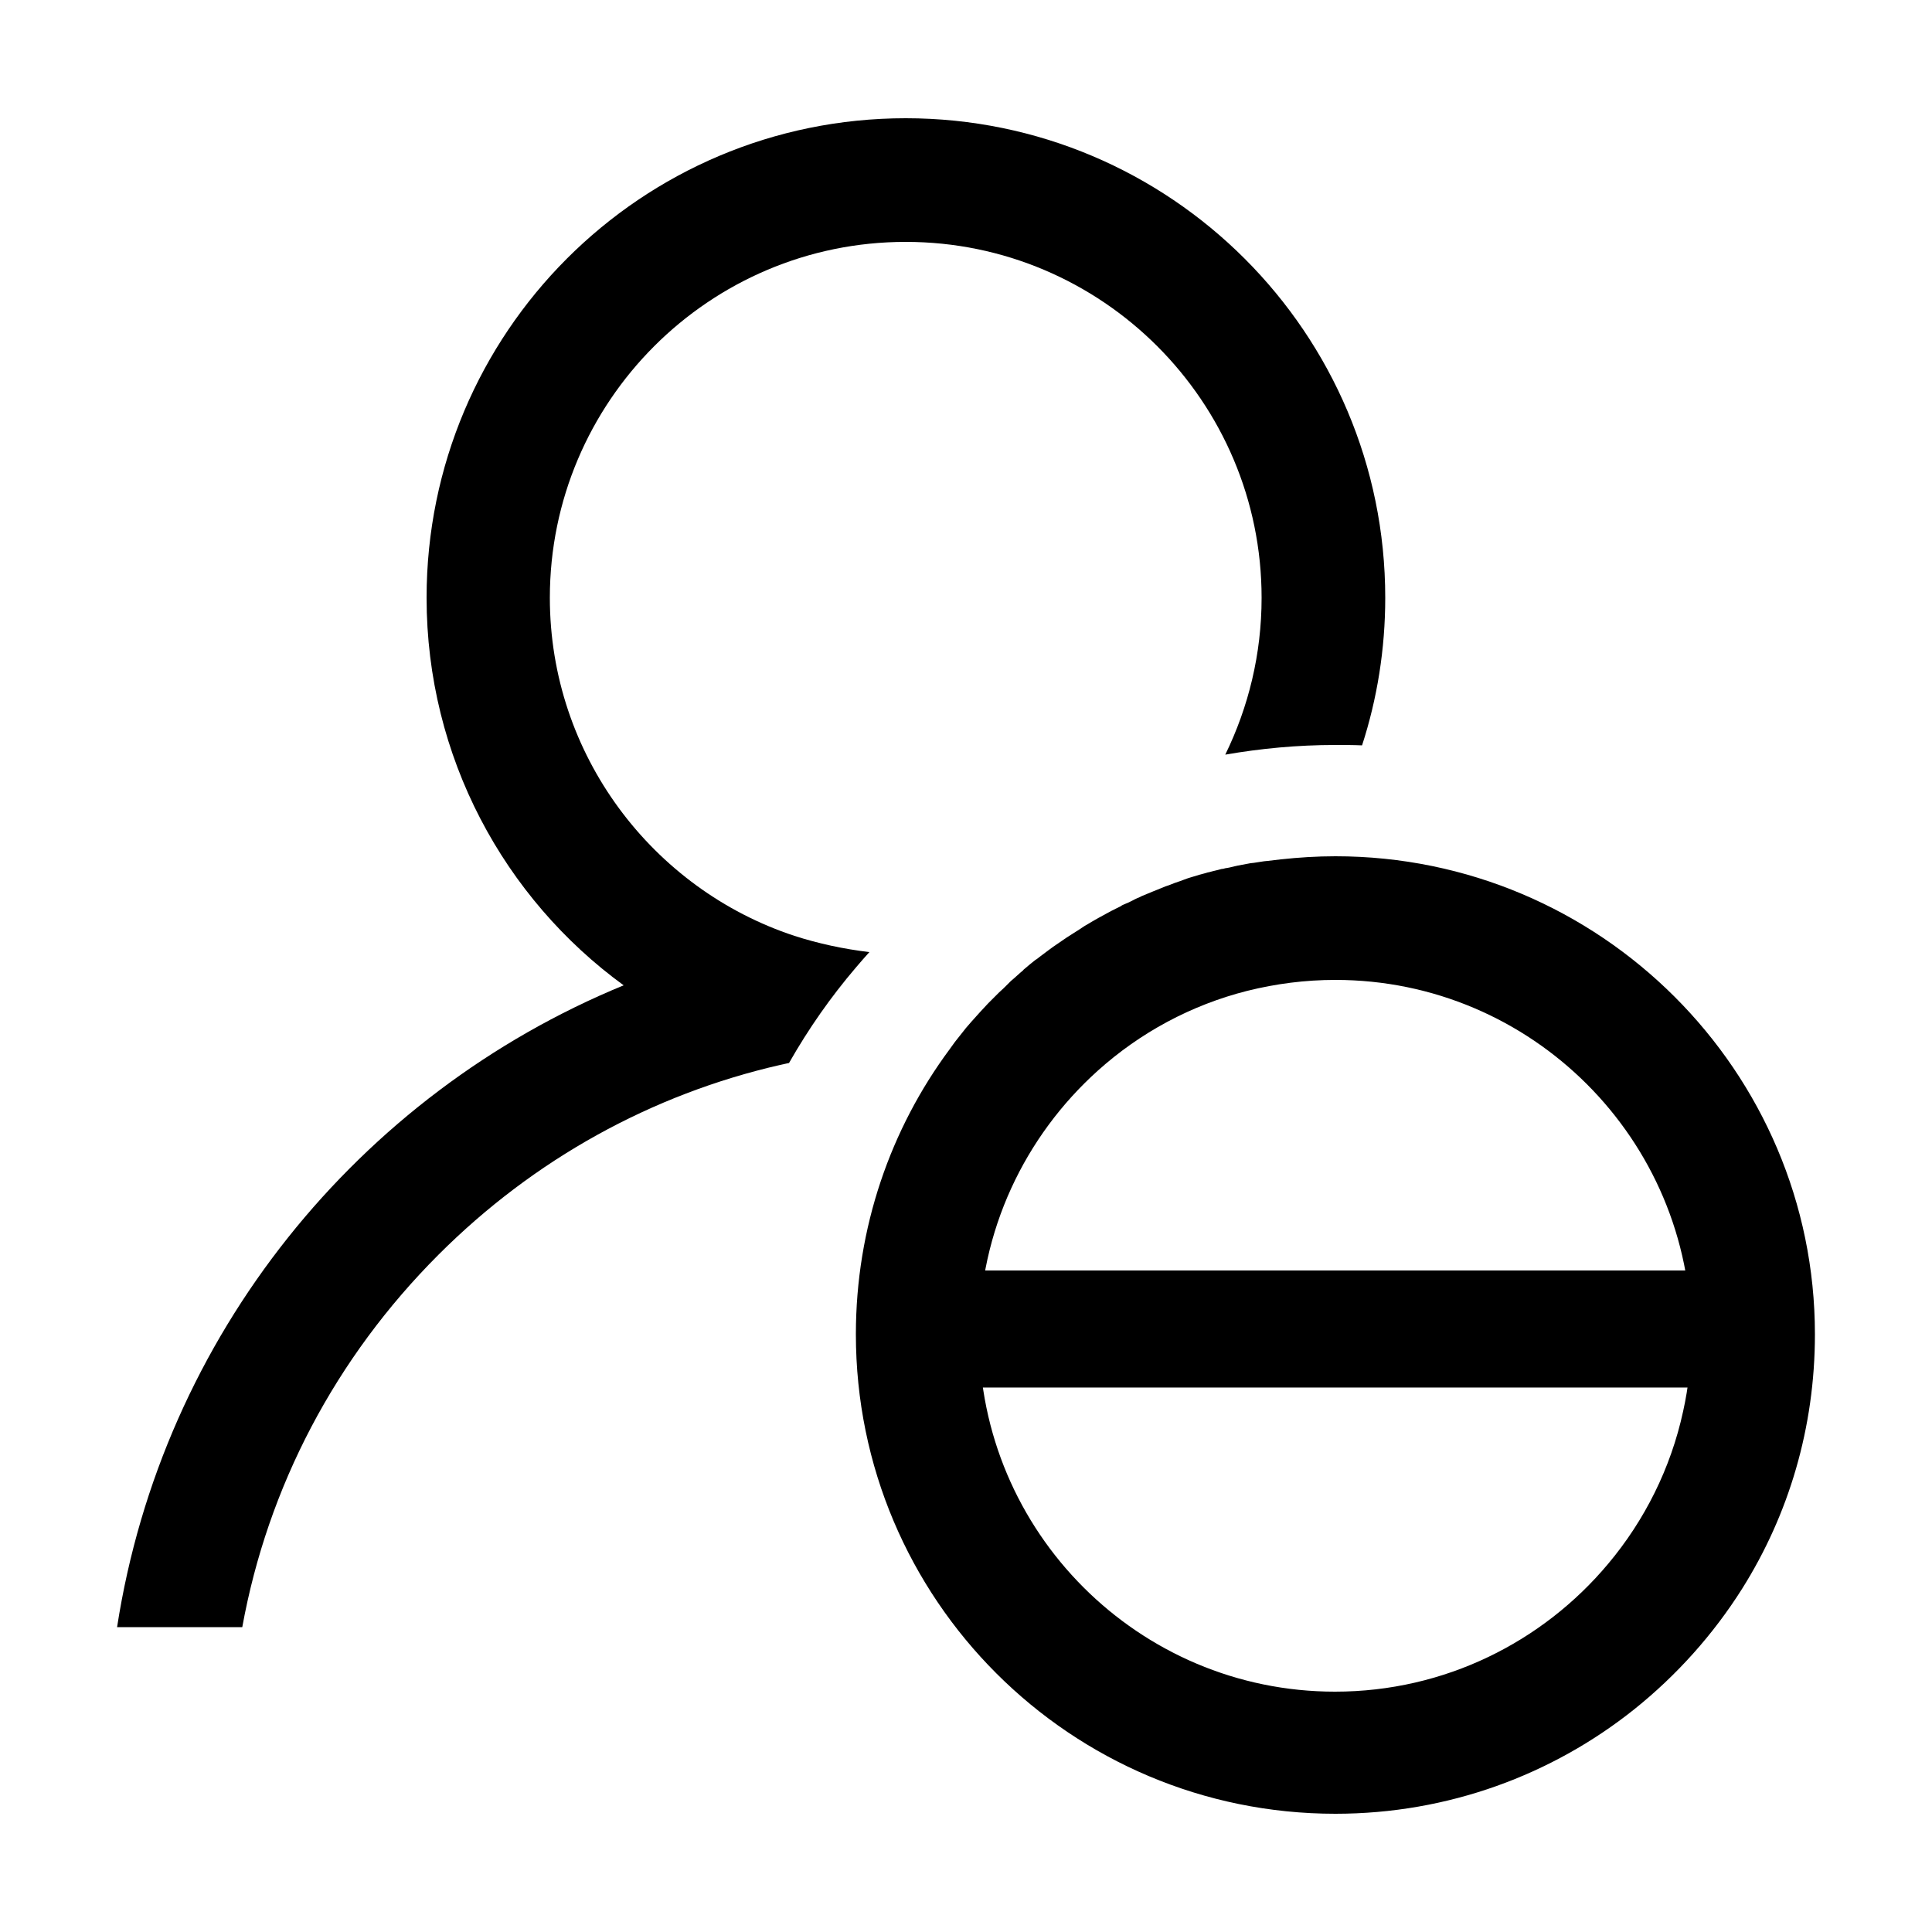 <svg class="svg-icon" style="width: 1em;height: 1em;vertical-align: middle;fill: currentColor;overflow: hidden;" viewBox="0 0 1024 1024" version="1.1" xmlns="http://www.w3.org/2000/svg"><path d="M707.789 453.837c-9.83 0-19.456 0.614-28.877 1.638-2.253 0.205-4.71 0.614-6.963 0.819-0.614 0-1.434 0.205-2.048 0.205-1.843 0.205-3.482 0.614-5.325 0.819-0.614 0-1.229 0.205-1.843 0.205-2.253 0.41-4.301 0.819-6.554 1.229-0.614 0.205-1.229 0.205-1.843 0.41-1.638 0.41-3.277 0.819-4.915 1.024-0.614 0.205-1.434 0.41-2.048 0.41-2.048 0.614-4.301 1.024-6.349 1.638-0.41 0-0.614 0.205-1.024 0.205-1.843 0.614-3.891 1.024-5.734 1.638-0.614 0.205-1.434 0.41-2.048 0.614-1.638 0.41-3.277 1.024-4.915 1.638-0.614 0.205-1.024 0.41-1.638 0.614-2.048 0.614-4.096 1.434-6.144 2.253l-1.843 0.614c-1.434 0.614-3.072 1.229-4.506 1.843-0.614 0.205-1.434 0.614-2.048 0.819-2.048 0.819-3.891 1.638-5.939 2.458l-1.229 0.614c-1.638 0.614-3.072 1.434-4.71 2.253-0.819 0.41-1.638 0.819-2.253 1.024-0.41 0.205-1.024 0.41-1.434 0.614s-1.024 0.41-1.434 0.819l-4.915 2.458c-0.819 0.41-1.843 1.024-2.662 1.434-1.434 0.819-3.072 1.638-4.506 2.458-1.024 0.614-1.843 1.024-2.867 1.638-1.434 0.819-3.072 1.843-4.506 2.662-0.819 0.614-1.638 1.024-2.458 1.638l-6.758 4.301c-2.458 1.638-4.71 3.277-7.168 4.915-0.819 0.614-1.434 1.024-2.253 1.638l-4.915 3.686c-0.819 0.614-1.434 1.229-2.253 1.638-2.048 1.638-3.891 3.072-5.734 4.71-0.205 0.205-0.614 0.41-0.819 0.819-2.253 1.843-4.301 3.891-6.554 5.734l-1.843 1.843c-1.434 1.434-2.867 2.867-4.301 4.096l-2.253 2.253-3.686 3.686c-2.867 3.072-5.734 6.144-8.602 9.421-2.048 2.253-4.096 4.71-5.939 7.168-2.048 2.458-3.891 4.915-5.734 7.578-31.334 42.189-49.766 94.618-49.766 151.142 0 140.493 113.869 254.157 254.157 254.157 59.802 0 114.893-20.685 158.31-55.296 22.528-18.022 41.984-39.731 57.344-64.102 24.576-39.117 38.502-85.197 38.502-134.758 0-139.469-113.869-253.338-254.157-253.338z m184.32 294.093c-6.554 30.31-20.48 57.958-39.731 80.896-34.611 41.37-86.63 67.789-144.794 67.789-104.038 0-188.621-84.582-188.621-188.621 0-55.706 24.371-105.882 62.874-140.493 22.323-20.07 49.357-34.816 79.462-42.394 14.95-3.686 30.31-5.734 46.49-5.734 104.038 0 188.621 84.582 188.621 188.621 0 13.722-1.434 27.034-4.301 39.936z"  /><path d="M421.069 496.026c-75.162-24.781-129.638-95.846-129.638-179.2 0-104.038 84.582-188.621 188.621-188.621s188.621 84.582 188.621 188.621c0 29.901-6.963 57.958-19.251 83.149 18.842-3.277 38.298-5.12 58.163-5.12 4.915 0 9.626 0 14.336 0.205 7.987-24.576 12.288-50.995 12.288-78.234 0-140.288-113.869-254.157-254.157-254.157s-253.952 113.664-253.952 254.157c0 84.378 41.165 159.334 104.448 205.414C190.054 579.994 86.016 707.789 62.054 862.413h66.355c13.517-74.342 49.357-142.746 104.038-197.427 50.586-50.586 113.05-84.992 181.043-100.557 1.638-0.41 3.072-0.614 4.71-1.024 10.24-18.022 22.118-35.021 35.43-50.586 2.458-2.867 4.71-5.53 7.168-8.192-13.722-1.638-27.034-4.506-39.731-8.602zM510.362 673.382h394.65v62.054H510.362z"  /></svg>